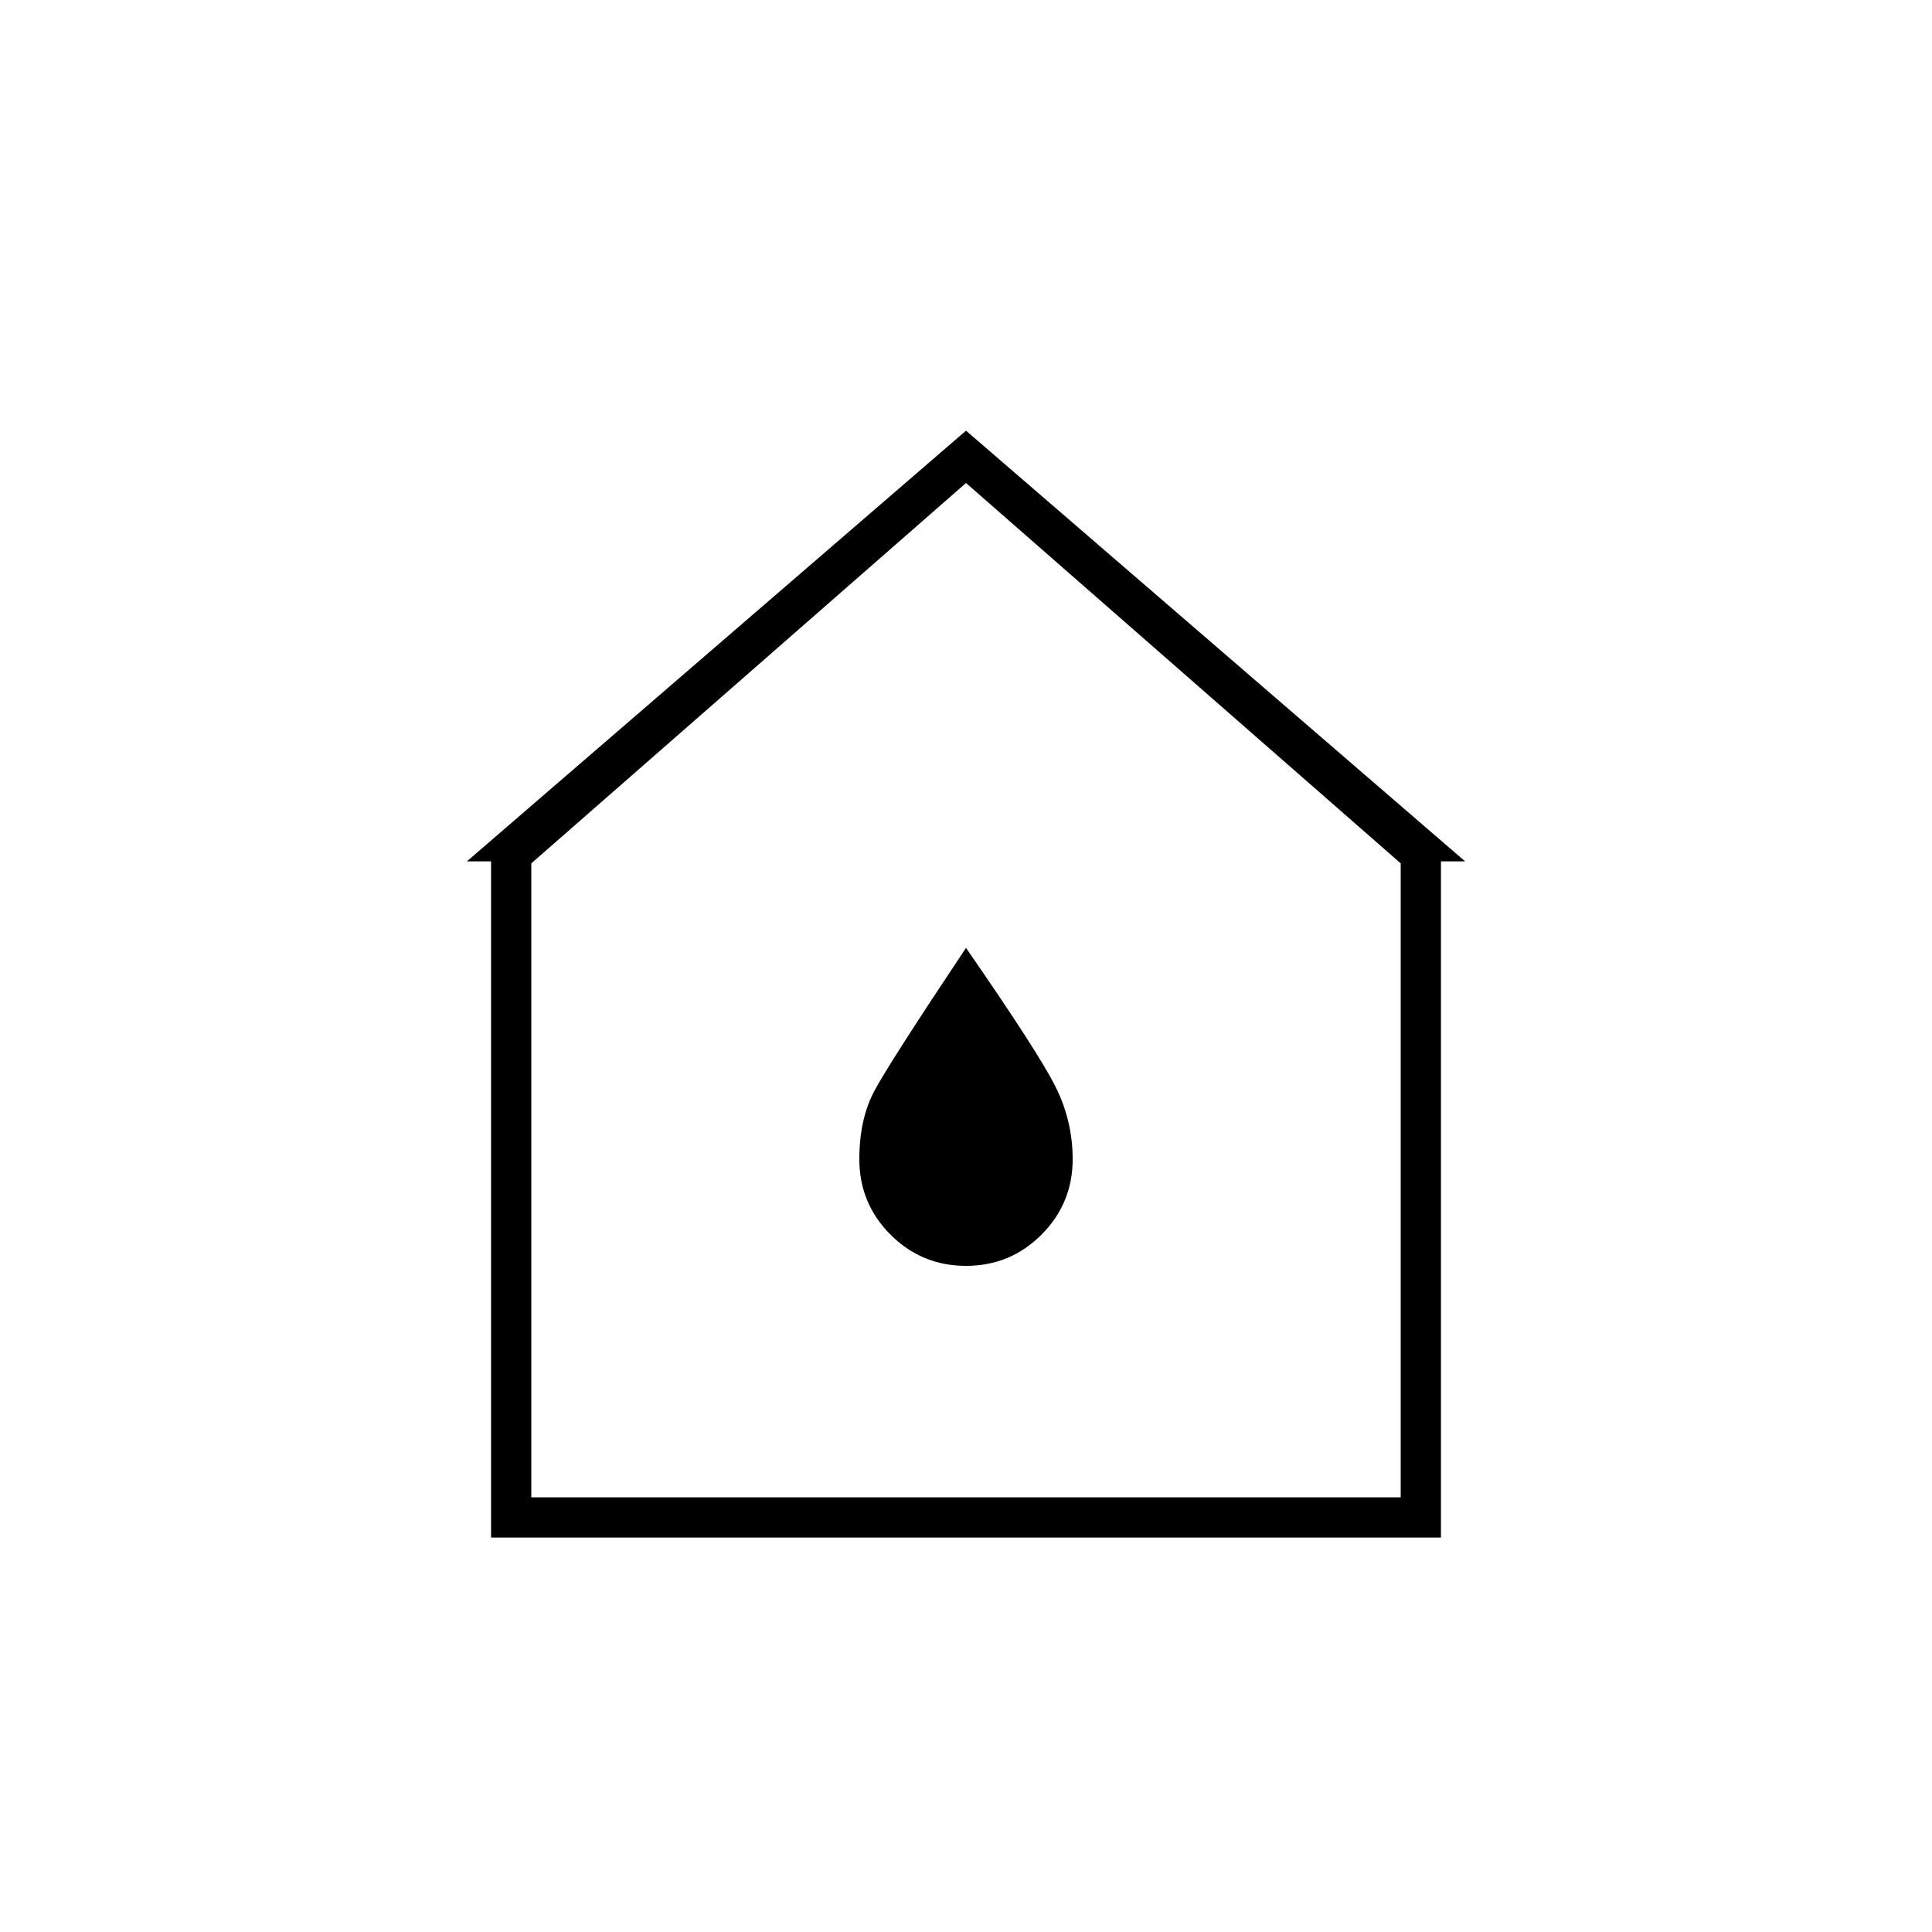 <svg xmlns="http://www.w3.org/2000/svg" height="20" viewBox="0 -960 960 960" width="20"><path d="M244-196v-336h-12l248-214 248 214h-12v336H244Zm20-20h432v-315L480-720 264-531v315Zm216-115q22 0 37.5-15.5T533-384q0-19-8.5-36T480-489q-38 57-45.5 71t-7.5 34q0 22 15.5 37.5T480-331Zm0-157Z"/></svg>